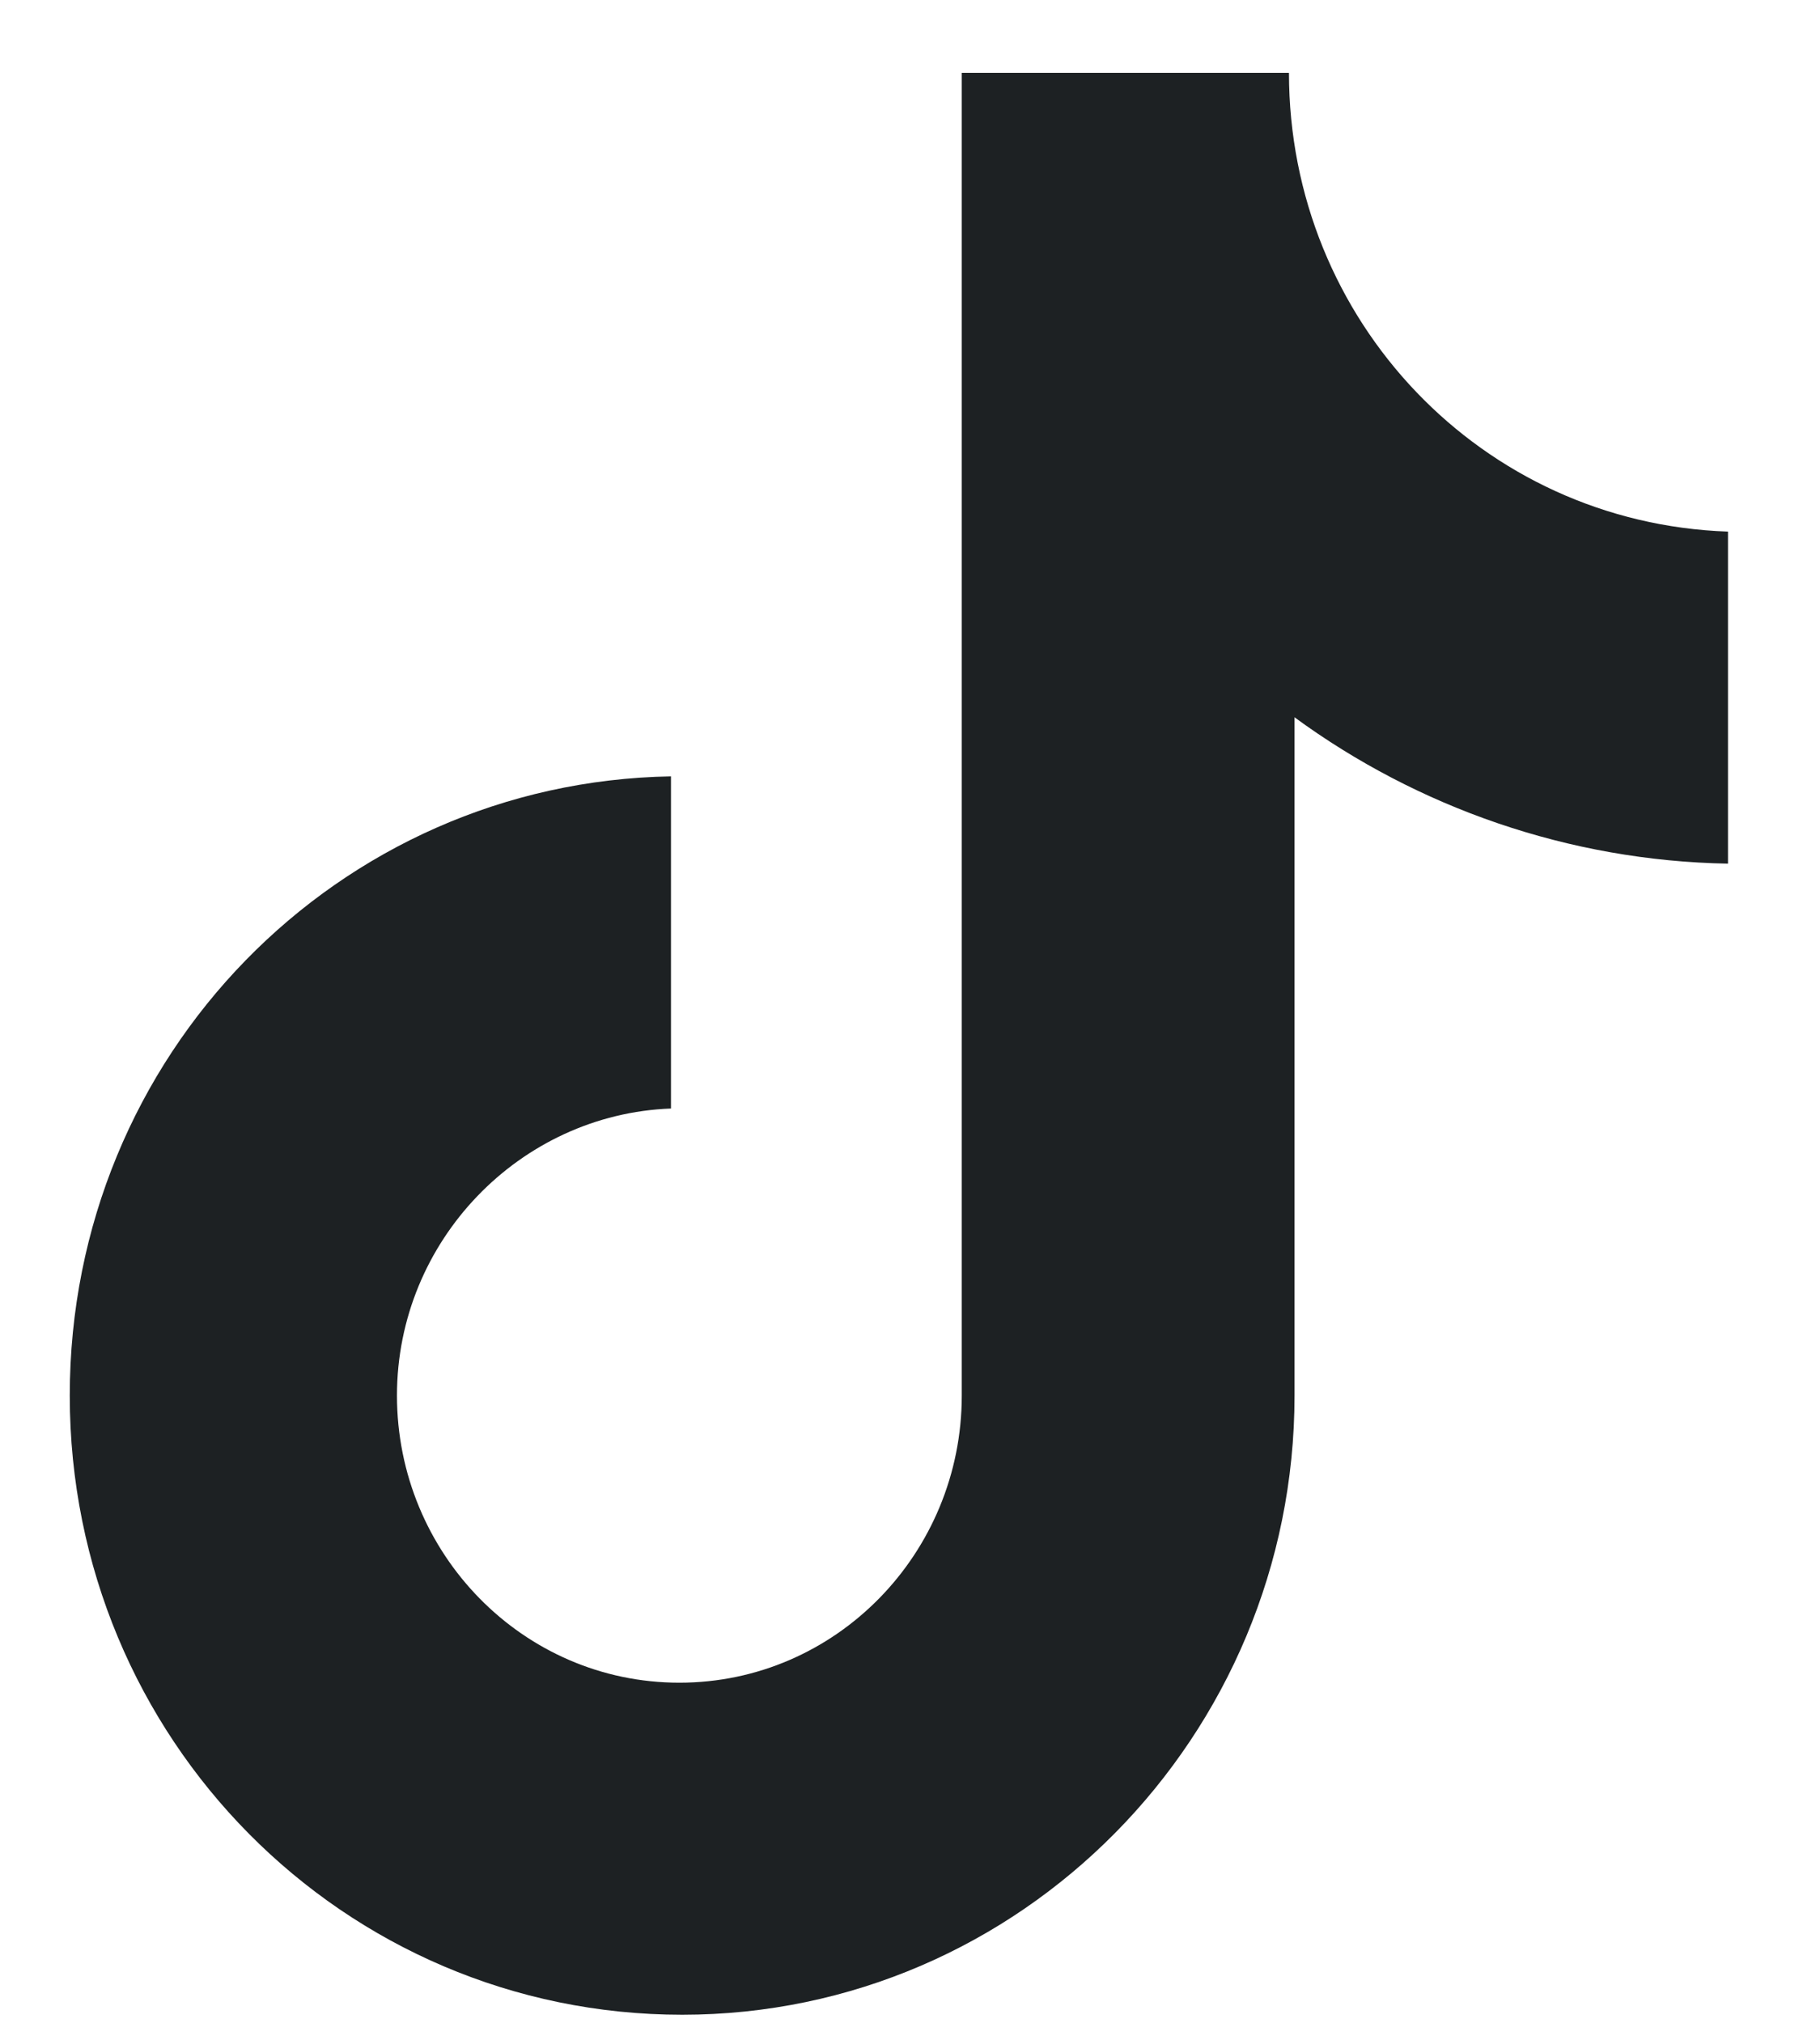<svg width="18" height="20" viewBox="0 0 18 20" fill="none" xmlns="http://www.w3.org/2000/svg">
<path d="M12.748 0.72H9.512V13.798C9.512 15.357 8.268 16.637 6.719 16.637C5.17 16.637 3.926 15.357 3.926 13.798C3.926 12.268 5.143 11.016 6.636 10.96V7.676C3.345 7.732 0.69 10.431 0.69 13.798C0.69 17.193 3.4 19.92 6.747 19.92C10.093 19.92 12.803 17.165 12.803 13.798V7.092C14.02 7.983 15.514 8.511 17.09 8.539V5.256C14.656 5.172 12.748 3.169 12.748 0.72Z" fill="#1D2123"/>
</svg>
